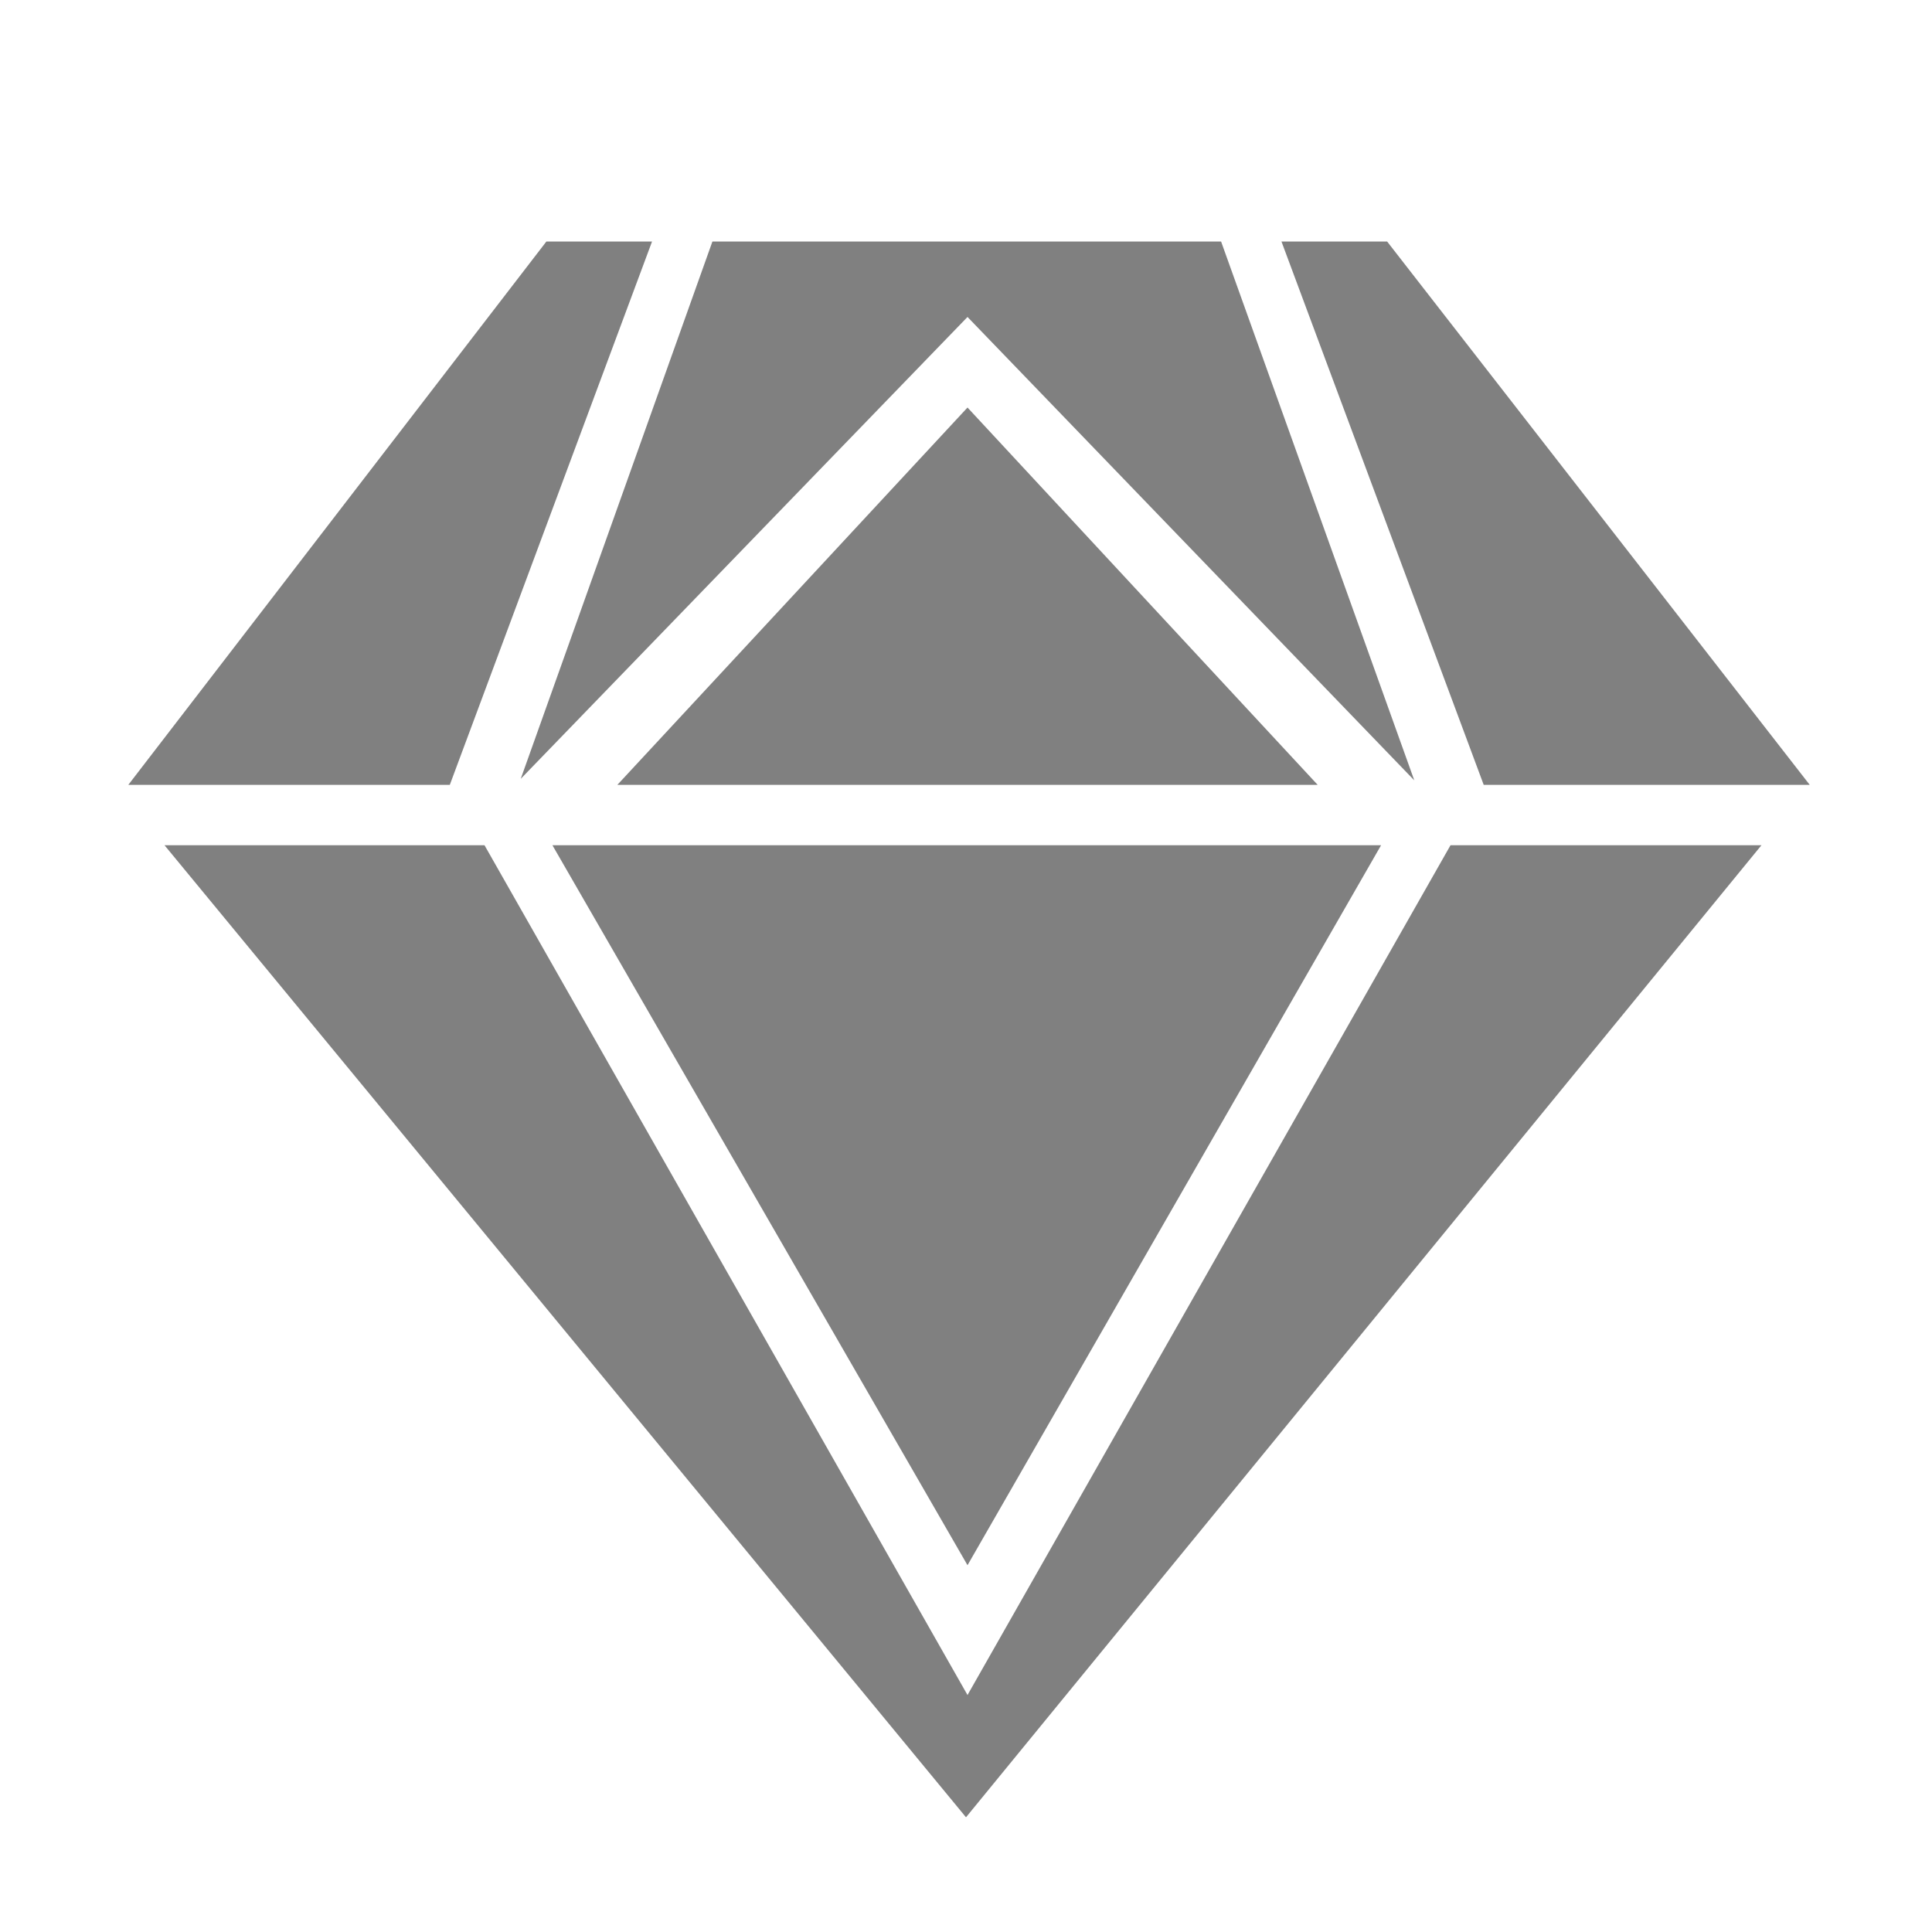 <?xml version="1.0" standalone="no"?><!DOCTYPE svg PUBLIC "-//W3C//DTD SVG 1.1//EN" "http://www.w3.org/Graphics/SVG/1.1/DTD/svg11.dtd"><svg t="1533271853341" class="icon" style="" viewBox="0 0 1024 1024" version="1.1" xmlns="http://www.w3.org/2000/svg" p-id="9989" xmlns:xlink="http://www.w3.org/1999/xlink" width="32" height="32"><defs><style type="text/css"></style></defs><path d="M512.8 216l185.6 200H327.2l185.6-200z m273.6 200h172.8l-224-288h-56l107.2 288z m-273.6 413.6L732 448H292.8l220 381.6zM647.2 128H377.6L276 412.8 512.8 168l236.8 245.6L647.2 128z m121.6 320l-256 450.4-256-450.4H87.2L512 963.2 933.6 448H768.8z m-530.4-32l107.2-288h-56L68 416h170.4z" p-id="9990" fill="#808080"></path></svg>